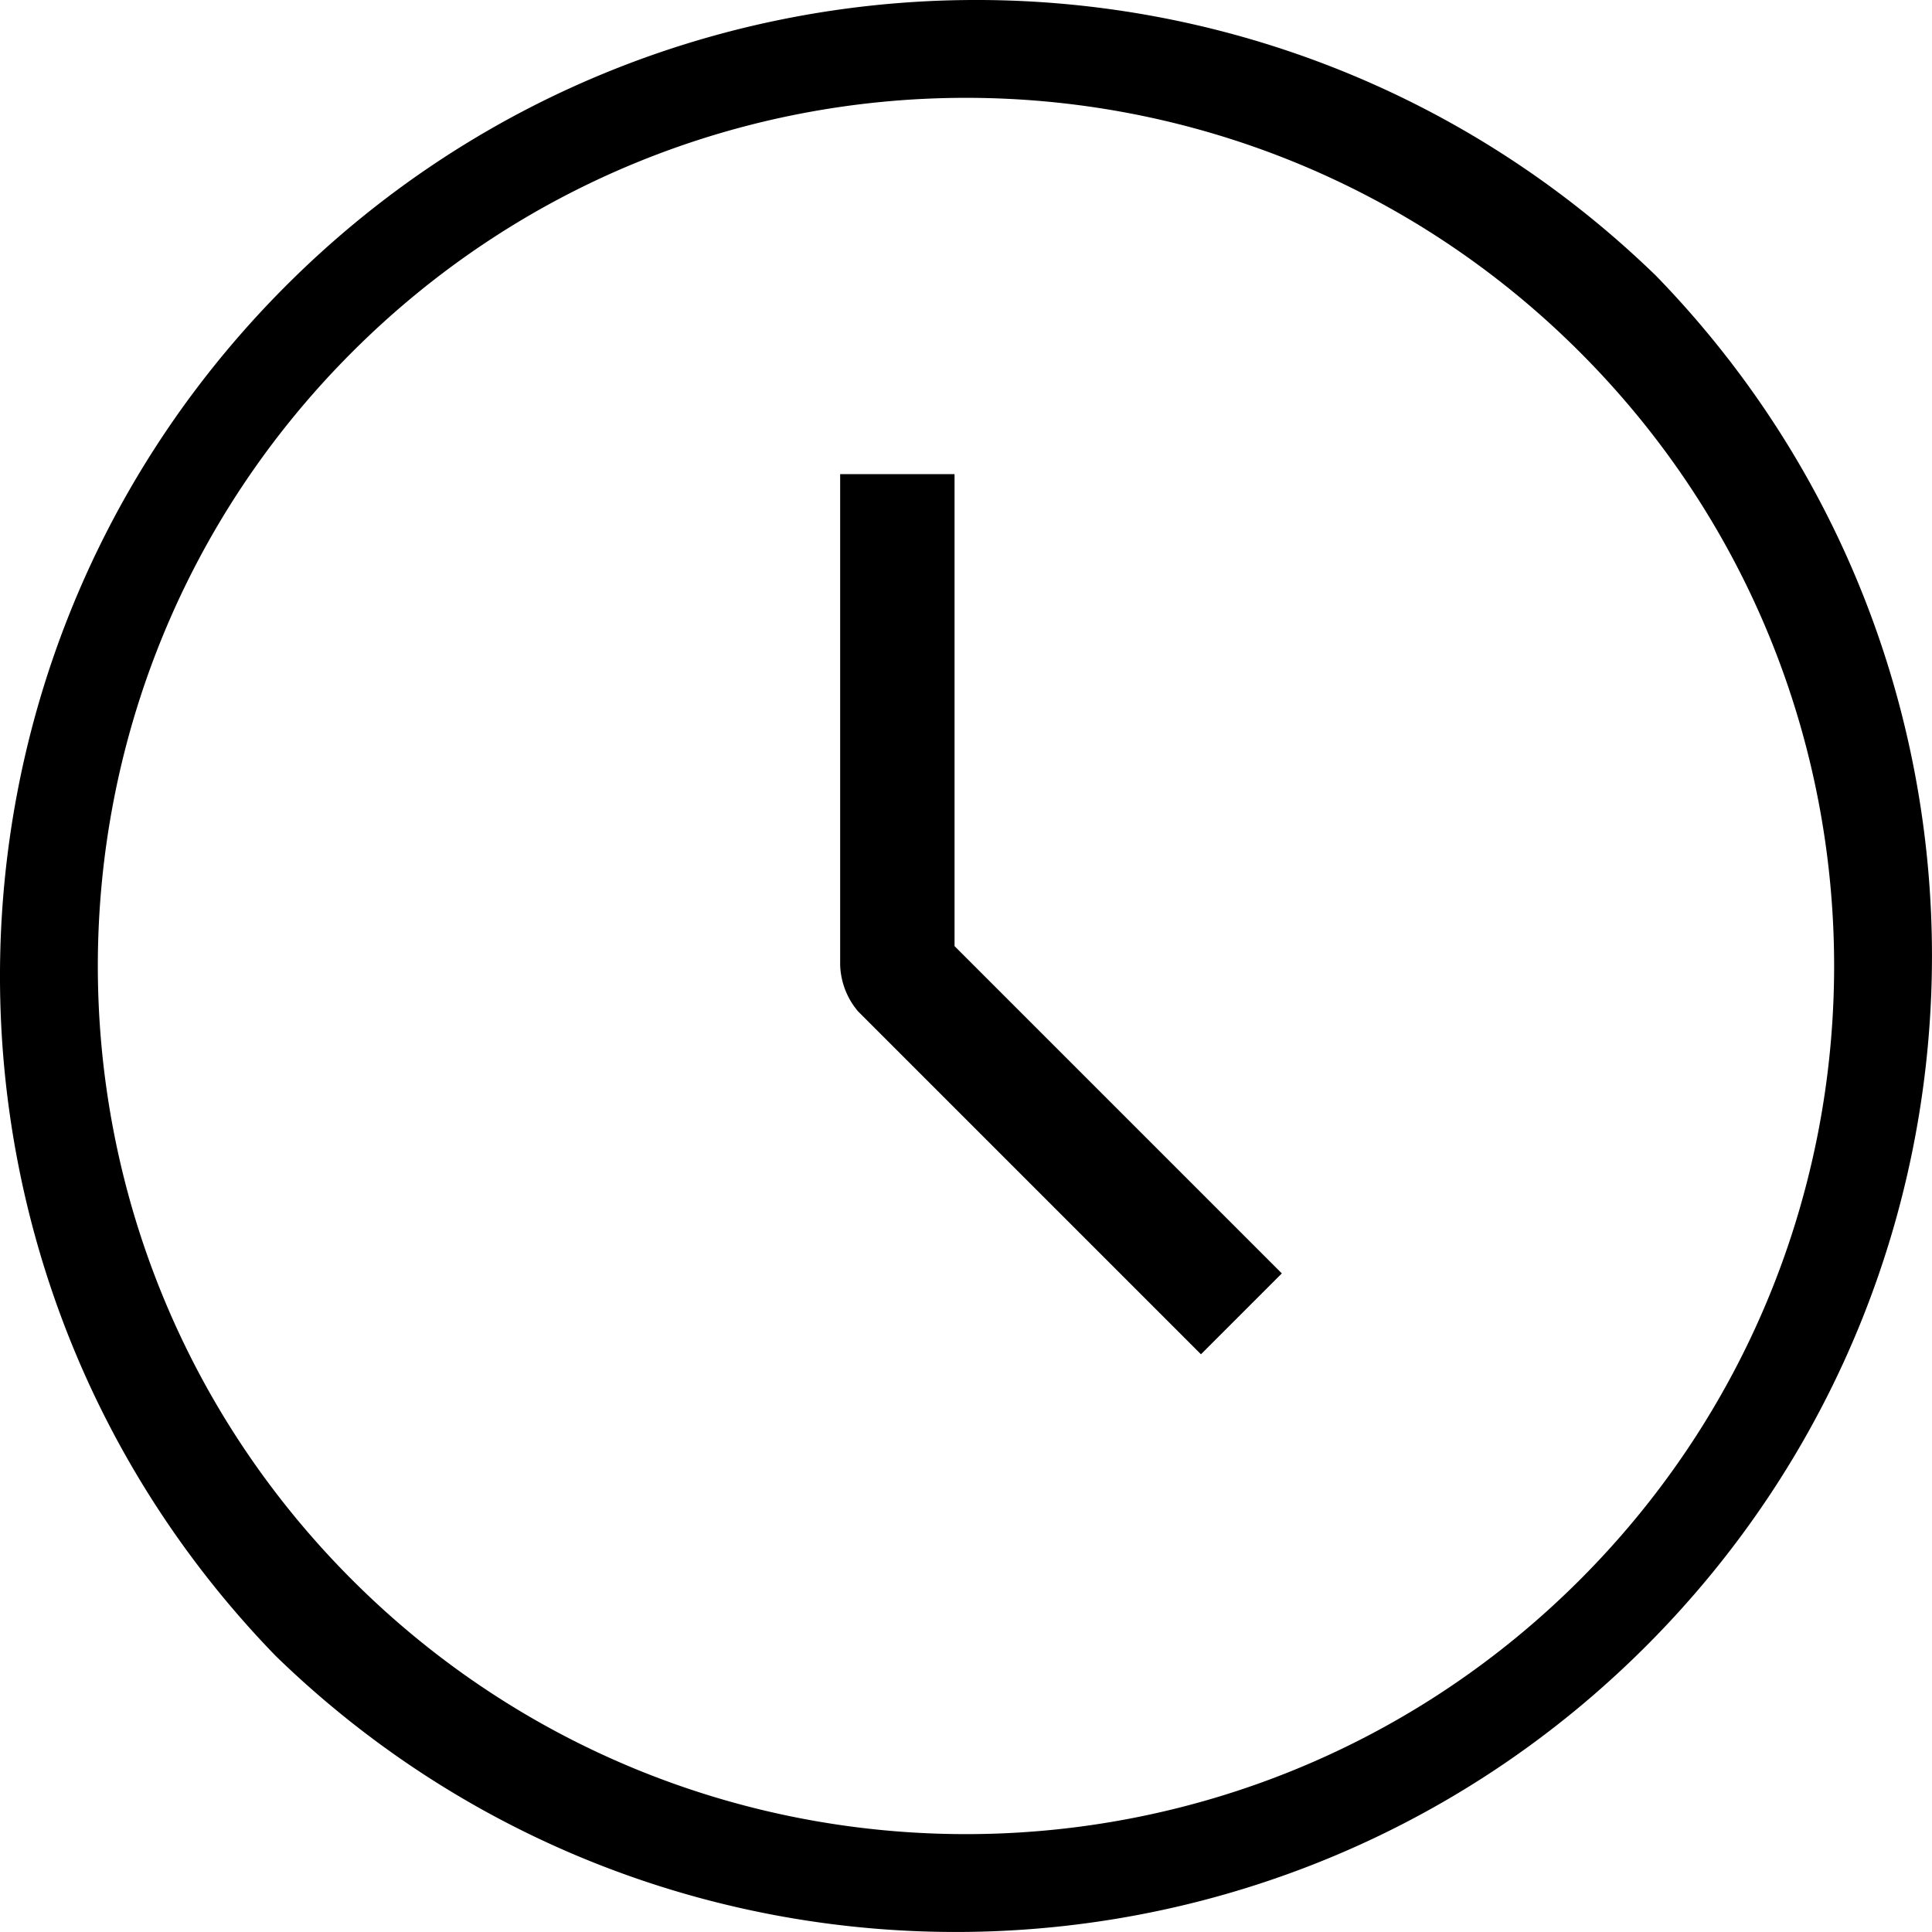 <svg id="Layer_1" data-name="Layer 1" xmlns="http://www.w3.org/2000/svg" viewBox="0 0 506.71 506.71"><title>Clock_Icon</title><path d="M437,75C335.58-23.5,173.5-21.13,75,80.29-21.47,179.63-21.47,337.67,75,437c101.42,98.5,263.5,96.13,362-5.29C533.47,332.37,533.47,174.33,437,75ZM417,417c-88.92,88.92-233.08,88.92-322,0S6.08,183.92,95,95,328.08,6.08,417,95,505.92,328.08,417,417Zm-99.37-59.16L227.69,267.9A19.79,19.79,0,0,1,223,255.77V127h30V250.79l85.84,85.84Z" transform="translate(-2.65 -2.65)"/></svg>